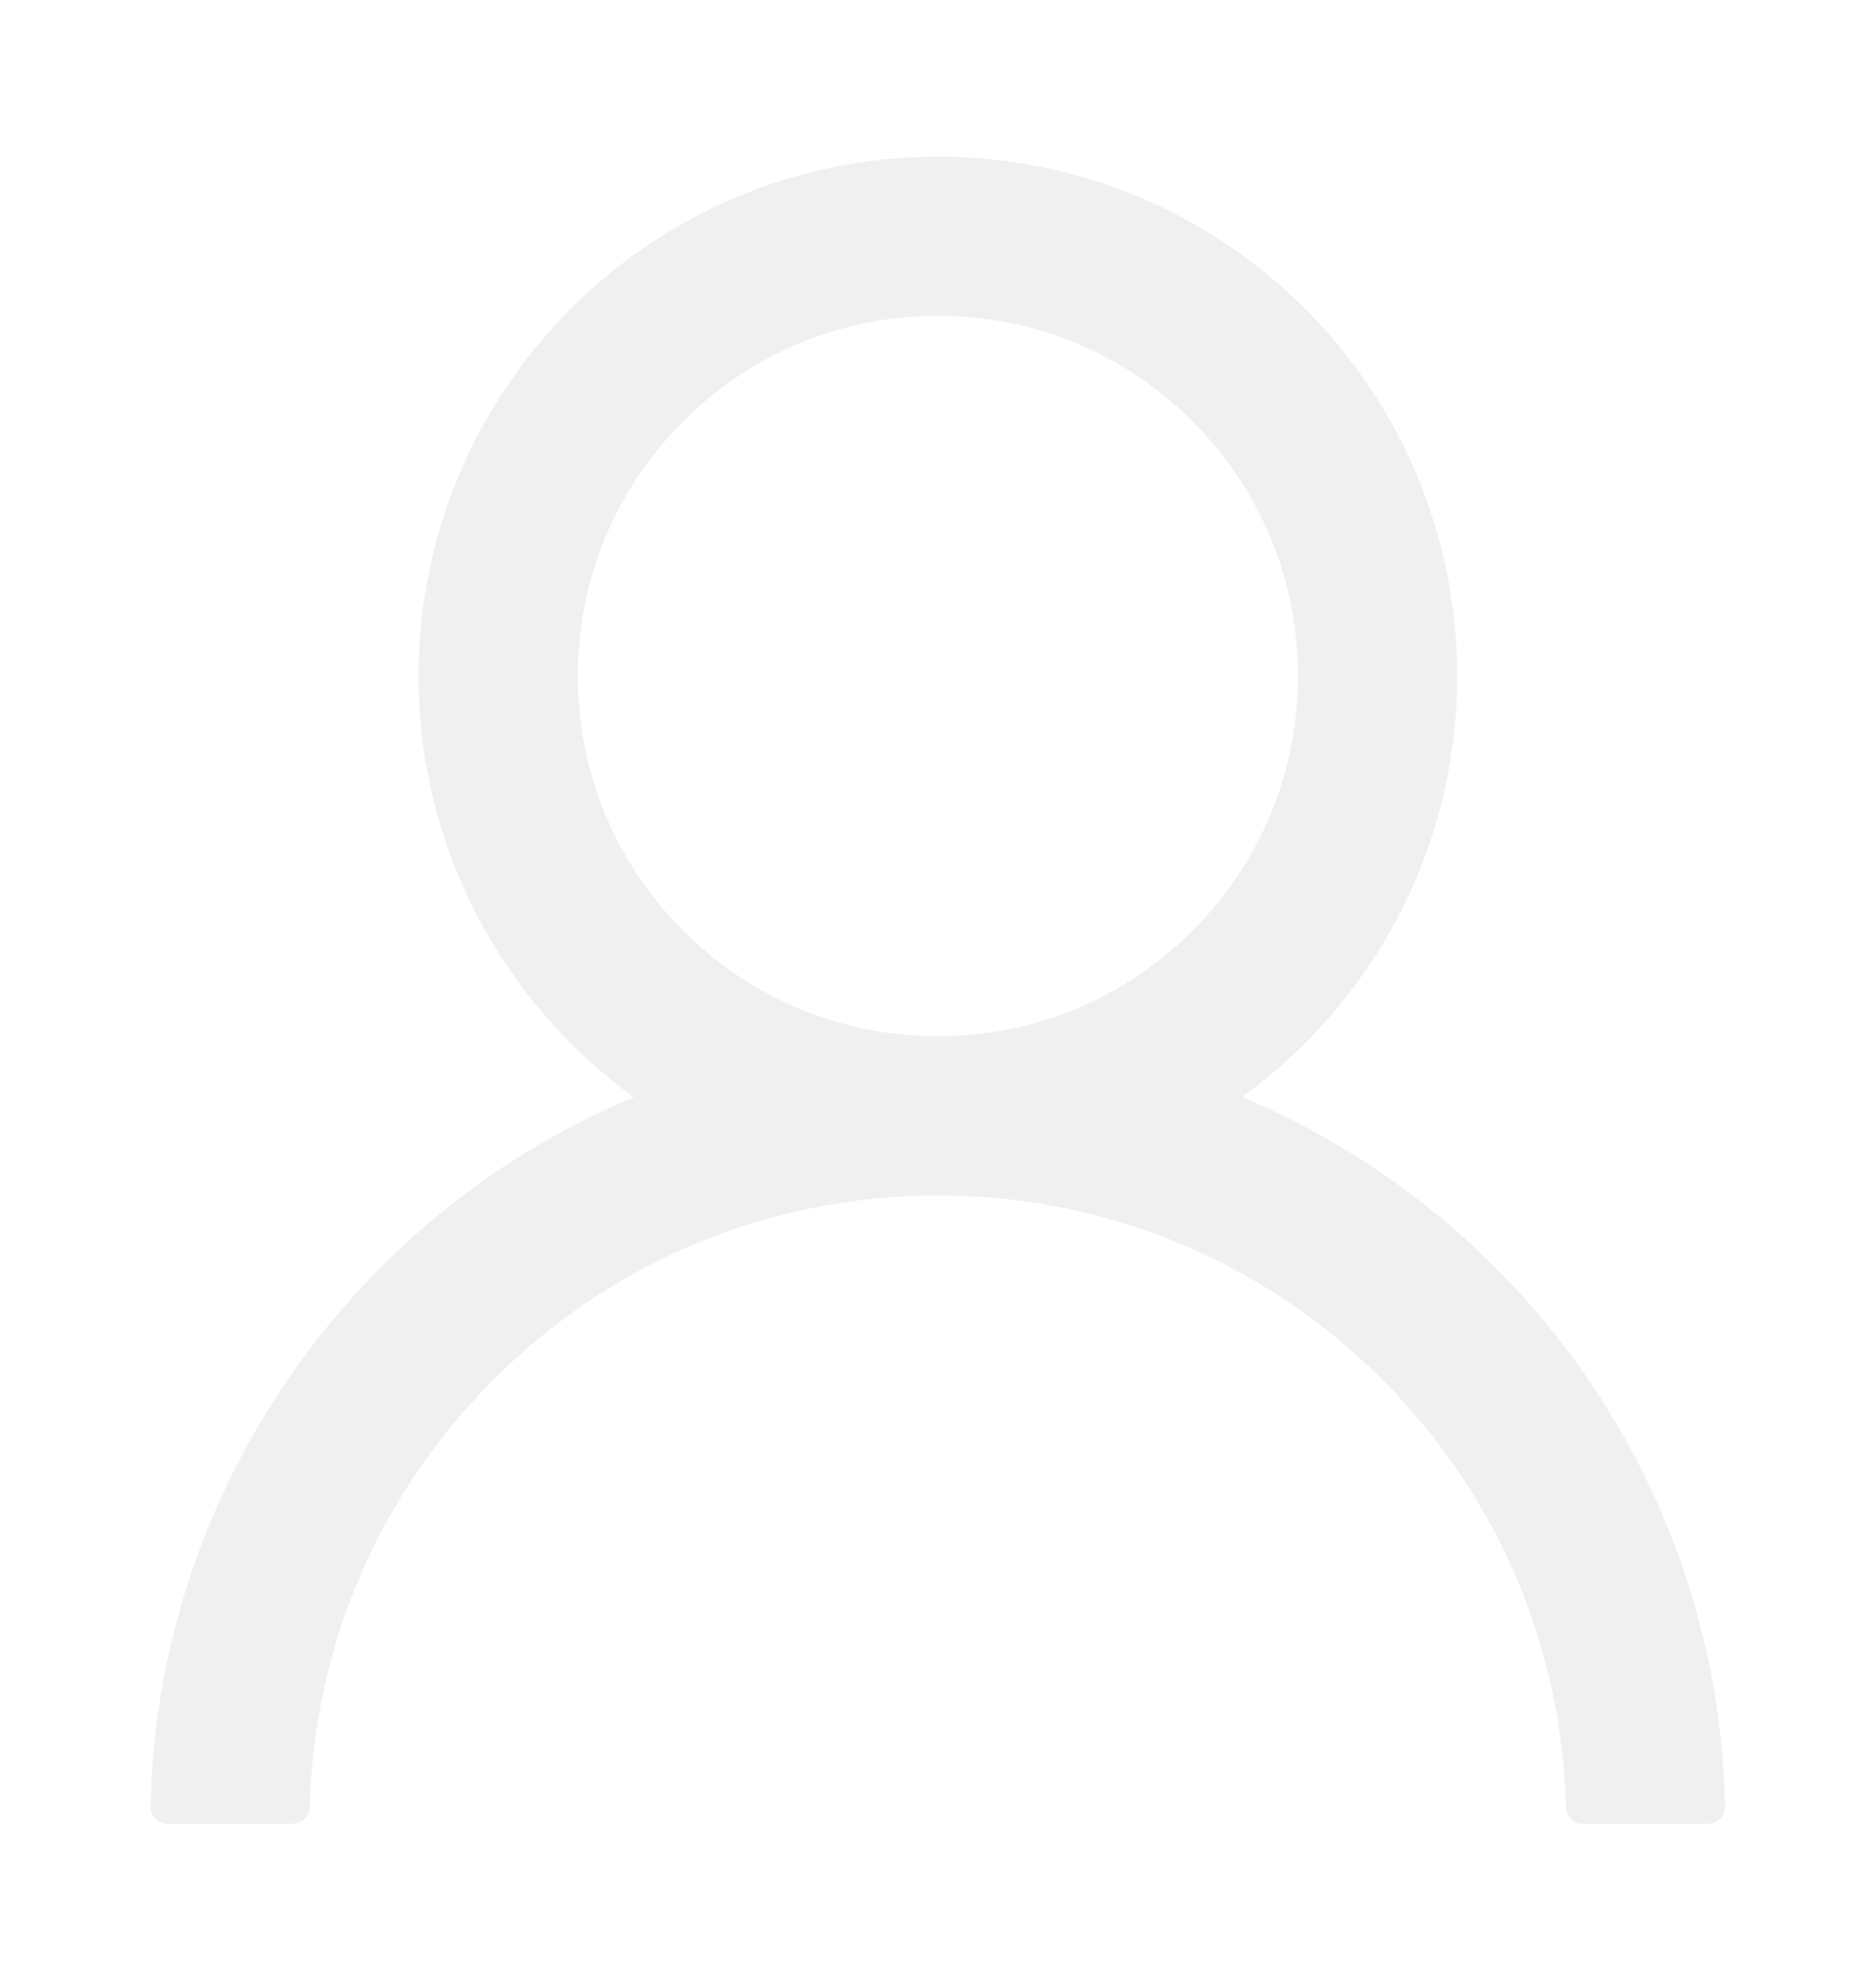 <svg width="18" height="19" viewBox="0 0 18 19" fill="none" xmlns="http://www.w3.org/2000/svg">
<path d="M15.96 14.552C15.581 13.654 15.031 12.839 14.341 12.151C13.652 11.462 12.837 10.912 11.94 10.532C11.932 10.528 11.924 10.526 11.916 10.522C13.168 9.618 13.981 8.145 13.981 6.484C13.981 3.732 11.751 1.502 8.999 1.502C6.247 1.502 4.017 3.732 4.017 6.484C4.017 8.145 4.83 9.618 6.082 10.524C6.074 10.528 6.066 10.53 6.058 10.534C5.158 10.914 4.35 11.458 3.657 12.153C2.968 12.841 2.418 13.657 2.038 14.554C1.665 15.432 1.464 16.374 1.445 17.328C1.445 17.35 1.449 17.371 1.456 17.391C1.464 17.411 1.476 17.429 1.491 17.445C1.506 17.46 1.524 17.472 1.544 17.48C1.563 17.489 1.585 17.493 1.606 17.493H2.811C2.9 17.493 2.97 17.423 2.972 17.336C3.012 15.785 3.635 14.333 4.736 13.232C5.875 12.093 7.388 11.466 8.999 11.466C10.61 11.466 12.123 12.093 13.262 13.232C14.363 14.333 14.986 15.785 15.026 17.336C15.028 17.425 15.098 17.493 15.186 17.493H16.392C16.413 17.493 16.434 17.489 16.454 17.48C16.474 17.472 16.492 17.46 16.507 17.445C16.522 17.429 16.534 17.411 16.541 17.391C16.549 17.371 16.553 17.35 16.552 17.328C16.532 16.368 16.334 15.434 15.96 14.552ZM8.999 9.939C8.077 9.939 7.209 9.58 6.556 8.927C5.903 8.274 5.544 7.406 5.544 6.484C5.544 5.562 5.903 4.694 6.556 4.041C7.209 3.388 8.077 3.029 8.999 3.029C9.921 3.029 10.789 3.388 11.442 4.041C12.095 4.694 12.454 5.562 12.454 6.484C12.454 7.406 12.095 8.274 11.442 8.927C10.789 9.58 9.921 9.939 8.999 9.939Z" fill="#EAEAEA" fill-opacity="0.75"/>
</svg>
